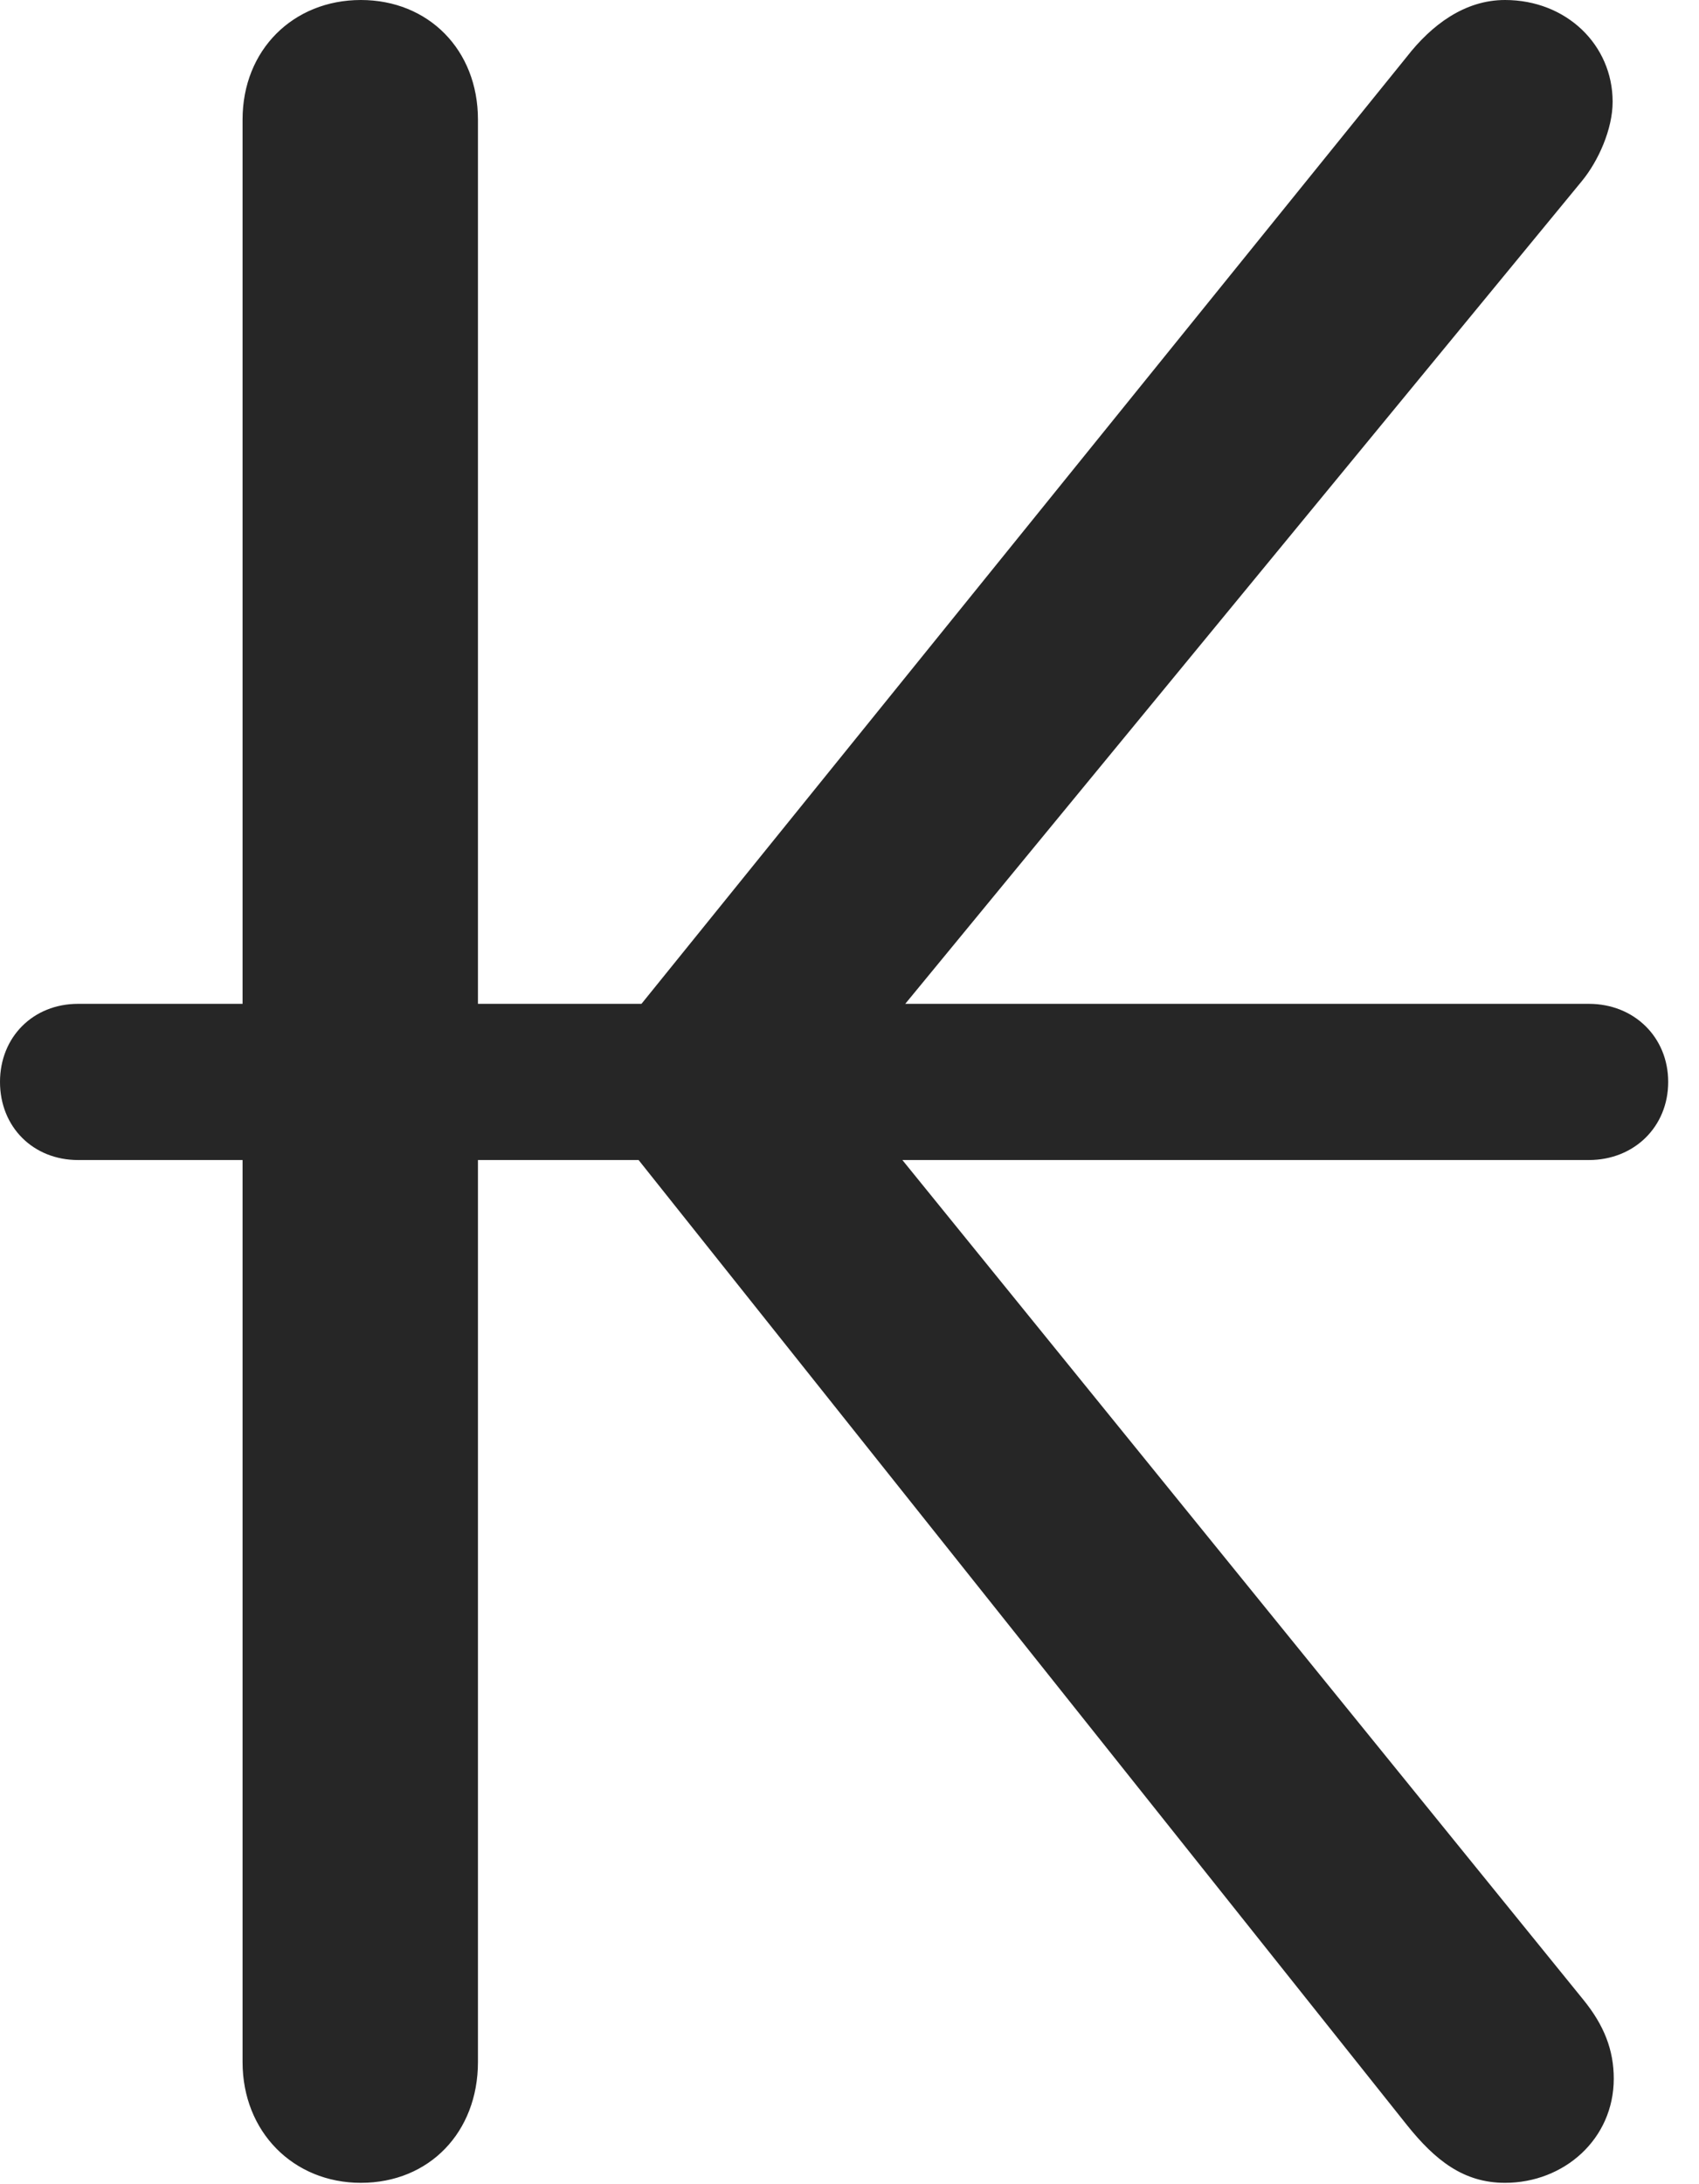 <?xml version="1.0" encoding="UTF-8"?>
<!--Generator: Apple Native CoreSVG 326-->
<!DOCTYPE svg
PUBLIC "-//W3C//DTD SVG 1.1//EN"
       "http://www.w3.org/Graphics/SVG/1.1/DTD/svg11.dtd">
<svg version="1.1" xmlns="http://www.w3.org/2000/svg" xmlns:xlink="http://www.w3.org/1999/xlink" viewBox="0 0 19.633 25.225">
 <g>
  <rect height="25.225" opacity="0" width="19.633" x="0" y="0"/>
  <path d="M17.391 25.211C18.074 25.211 18.648 24.705 18.648 24.008C18.648 23.68 18.539 23.393 18.293 23.092L9.707 12.51L18.279 2.092C18.471 1.859 18.635 1.49 18.635 1.176C18.635 0.52 18.102 0 17.391 0C16.926 0 16.543 0.287 16.256 0.656L6.672 12.51L16.256 24.541C16.584 24.951 16.912 25.211 17.391 25.211ZM4.17 25.211C4.963 25.211 5.523 24.623 5.523 23.816L5.523 1.381C5.523 0.574 4.949 0 4.17 0C3.391 0 2.803 0.574 2.803 1.381L2.803 23.816C2.803 24.623 3.391 25.211 4.17 25.211ZM0 12.496C0 13.016 0.383 13.398 0.902 13.398L18.361 13.398C18.881 13.398 19.277 13.016 19.277 12.496C19.277 11.977 18.881 11.594 18.361 11.594L0.902 11.594C0.383 11.594 0 11.977 0 12.496Z" fill="black" fill-opacity="0.85"/>
 </g>
</svg>
